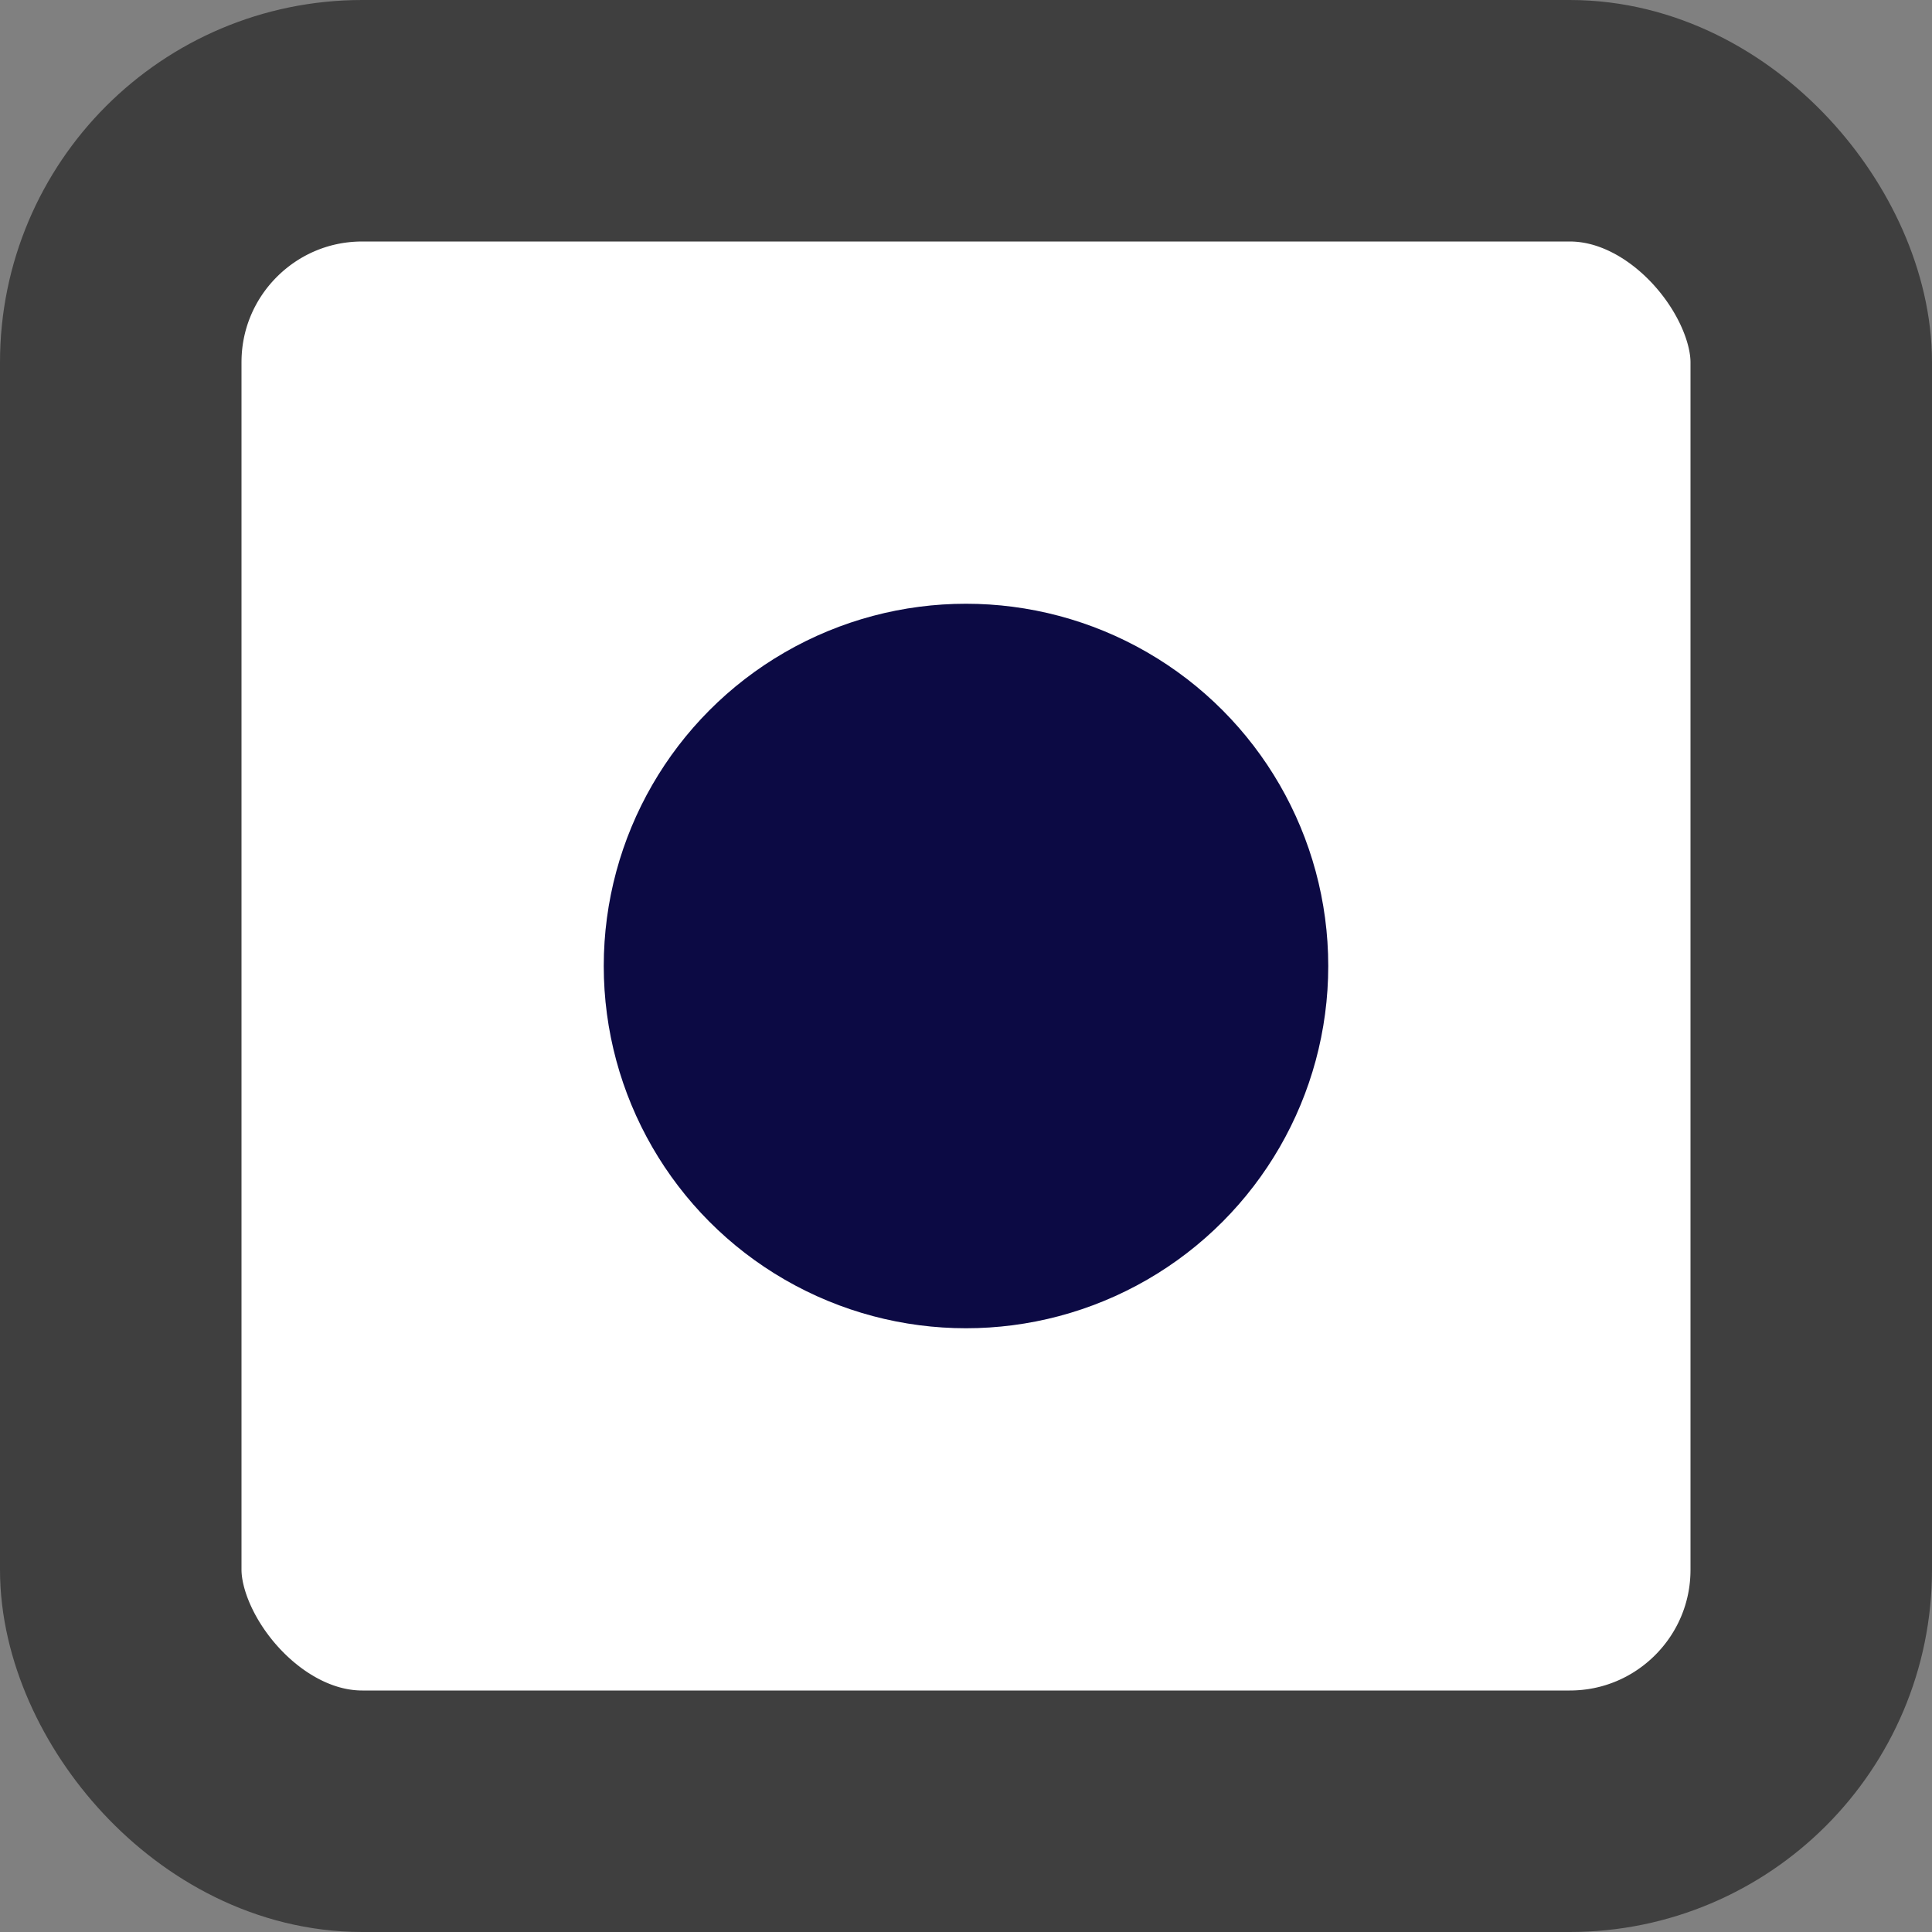 <svg width="16" height="16" viewBox="0 0 16 16" fill="none" xmlns="http://www.w3.org/2000/svg">
<rect x="0" y="0" width="16" height="16" fill="#808080" stroke="none"/>
<rect x="1" y="1" width="14" height="14" rx="2" fill="white" stroke="#3F3F3F" stroke-width="2"/>
<circle cx="8" cy="8" r="3" fill="#0C0A44"/>
</svg>

